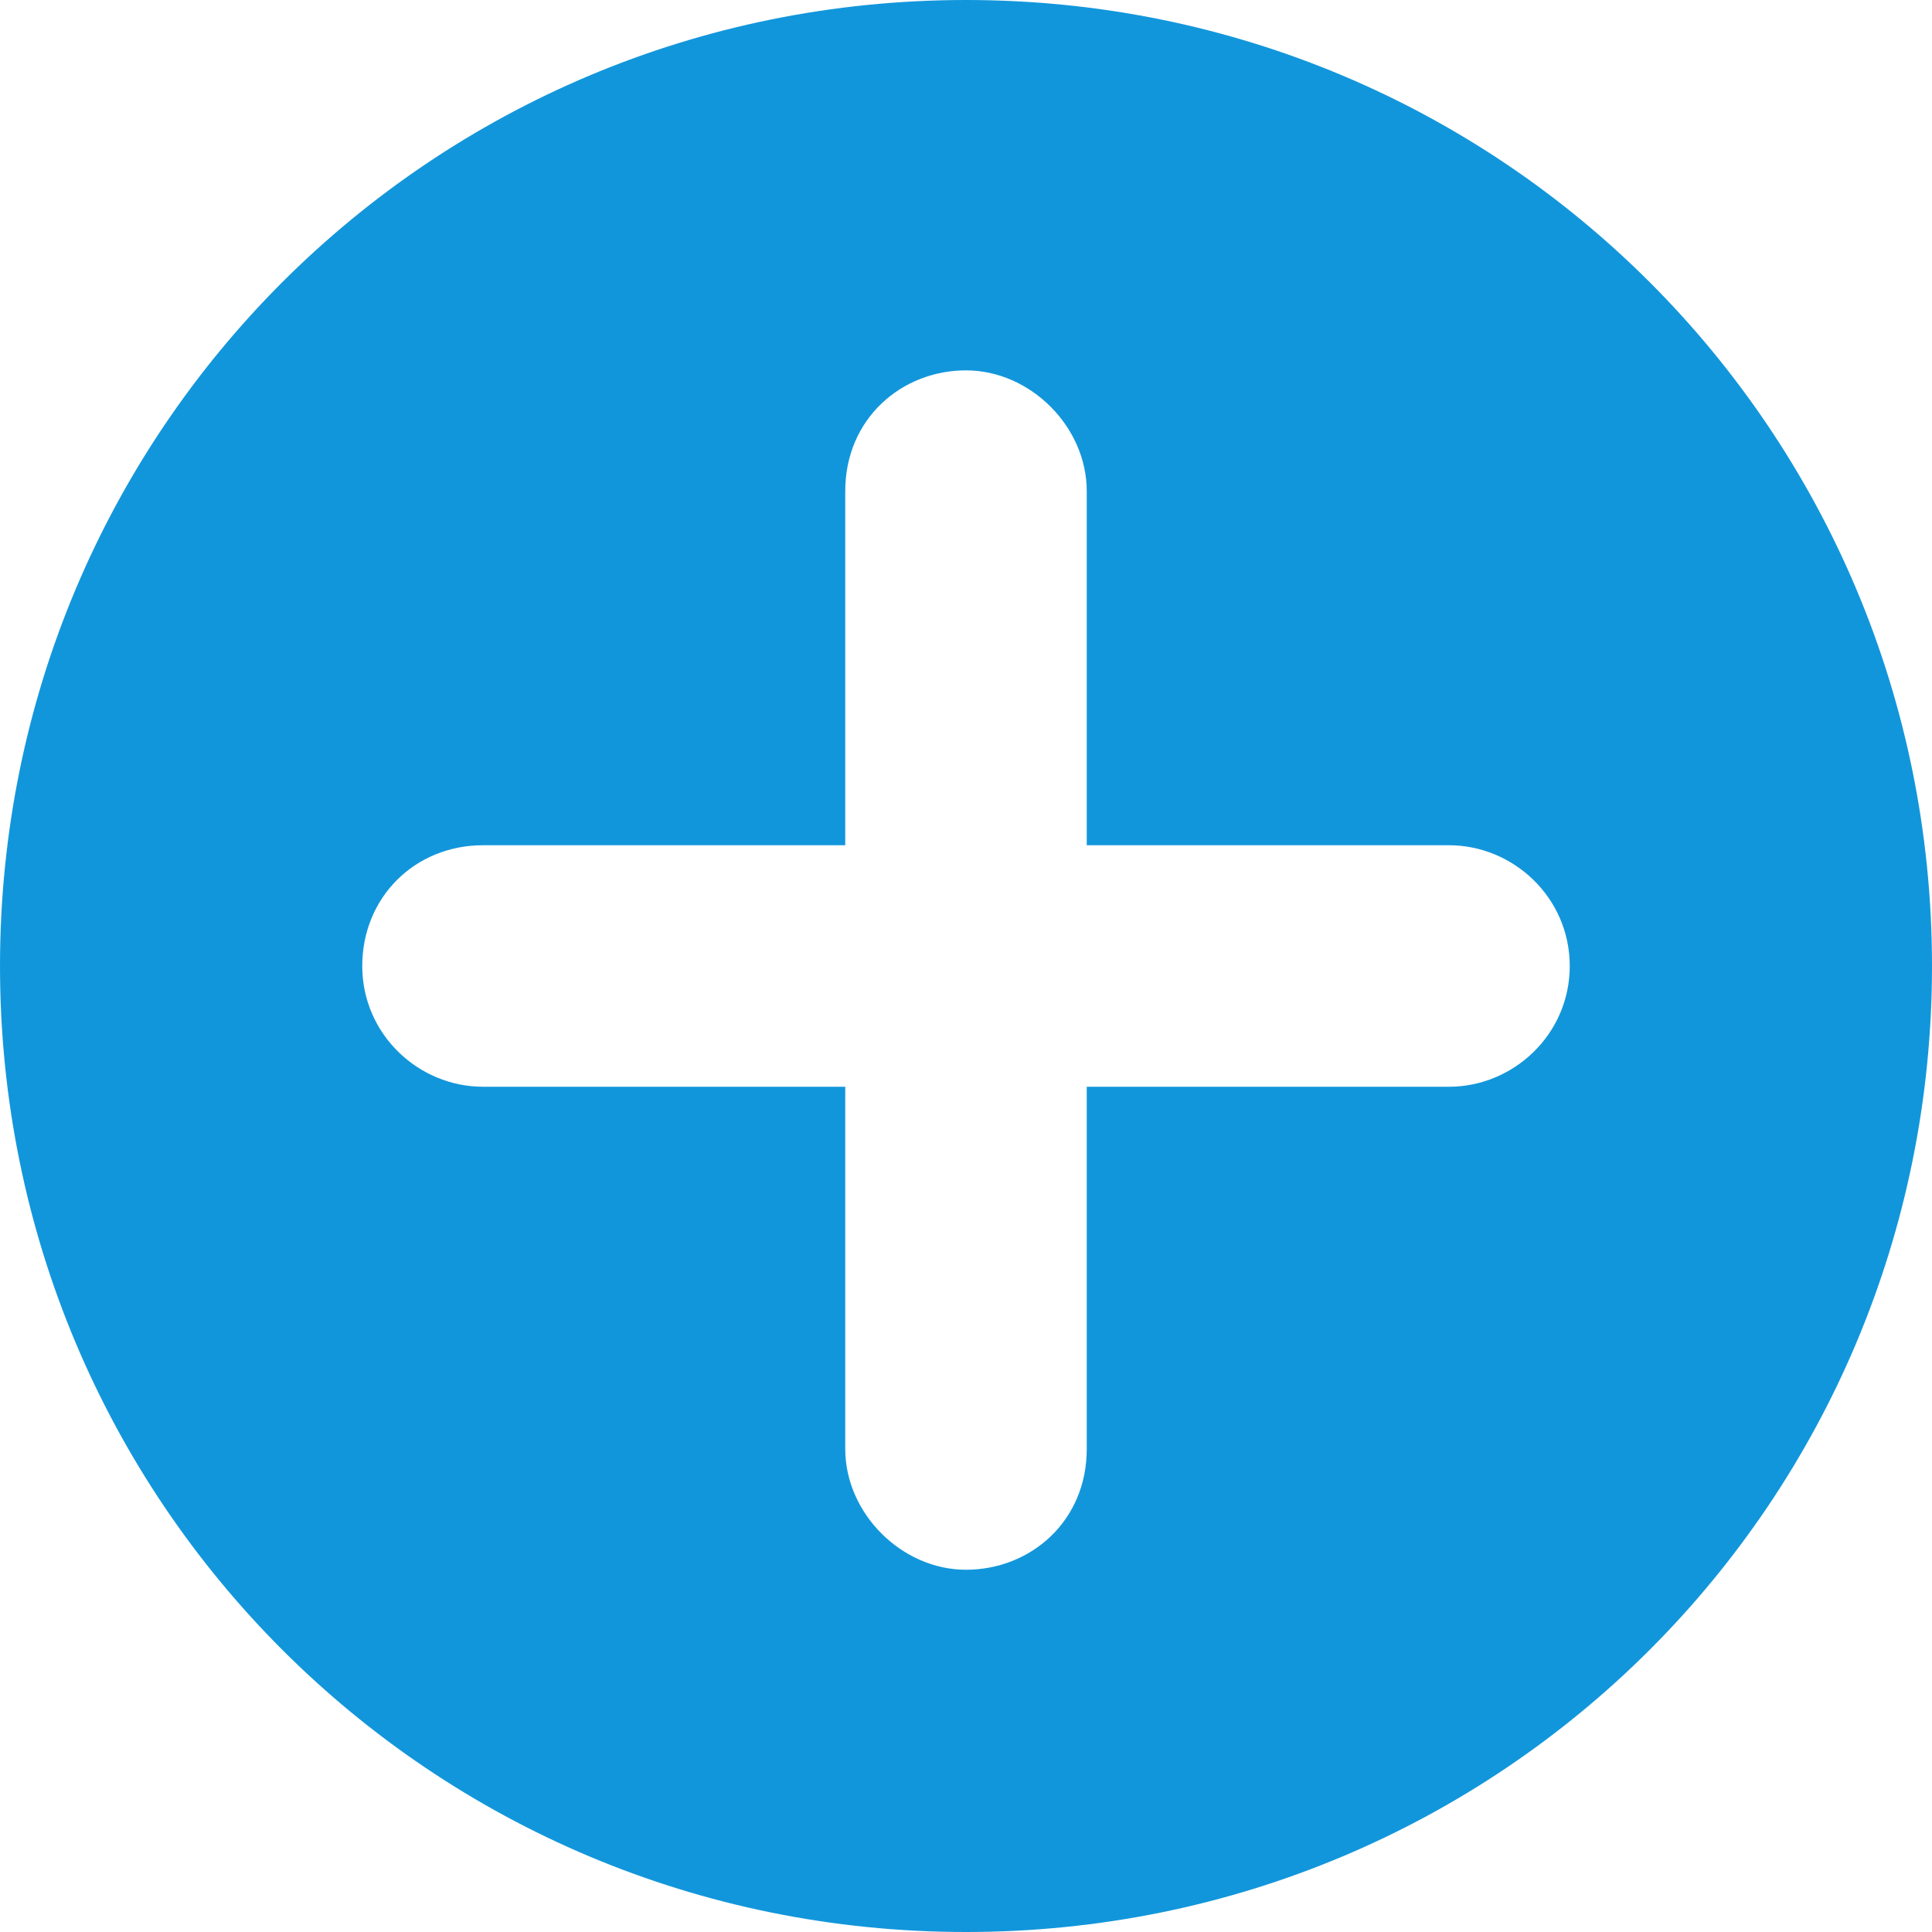 <?xml version="1.0" standalone="no"?><!DOCTYPE svg PUBLIC "-//W3C//DTD SVG 1.1//EN" "http://www.w3.org/Graphics/SVG/1.1/DTD/svg11.dtd"><svg t="1531909663599" class="icon" style="" viewBox="0 0 1024 1024" version="1.1" xmlns="http://www.w3.org/2000/svg" p-id="1975" xmlns:xlink="http://www.w3.org/1999/xlink" width="200" height="200"><defs><style type="text/css"></style></defs><path d="M512 0C228.25 0 0 228.25 0 512s228.25 512 512 512 512-228.25 512-512S795.75 0 512 0z m256 576H576V768c0 38.4-29.901 64-64 64s-64-29.901-64-64V576H256c-34.099 0-64-27.75-64-64s27.75-64 64-64h192V260.301c0-38.4 29.901-64 64-64s64 29.901 64 64v187.699H768c34.099 0 64 27.75 64 64s-29.901 64-64 64z" fill="#1296db" p-id="1976"></path></svg>